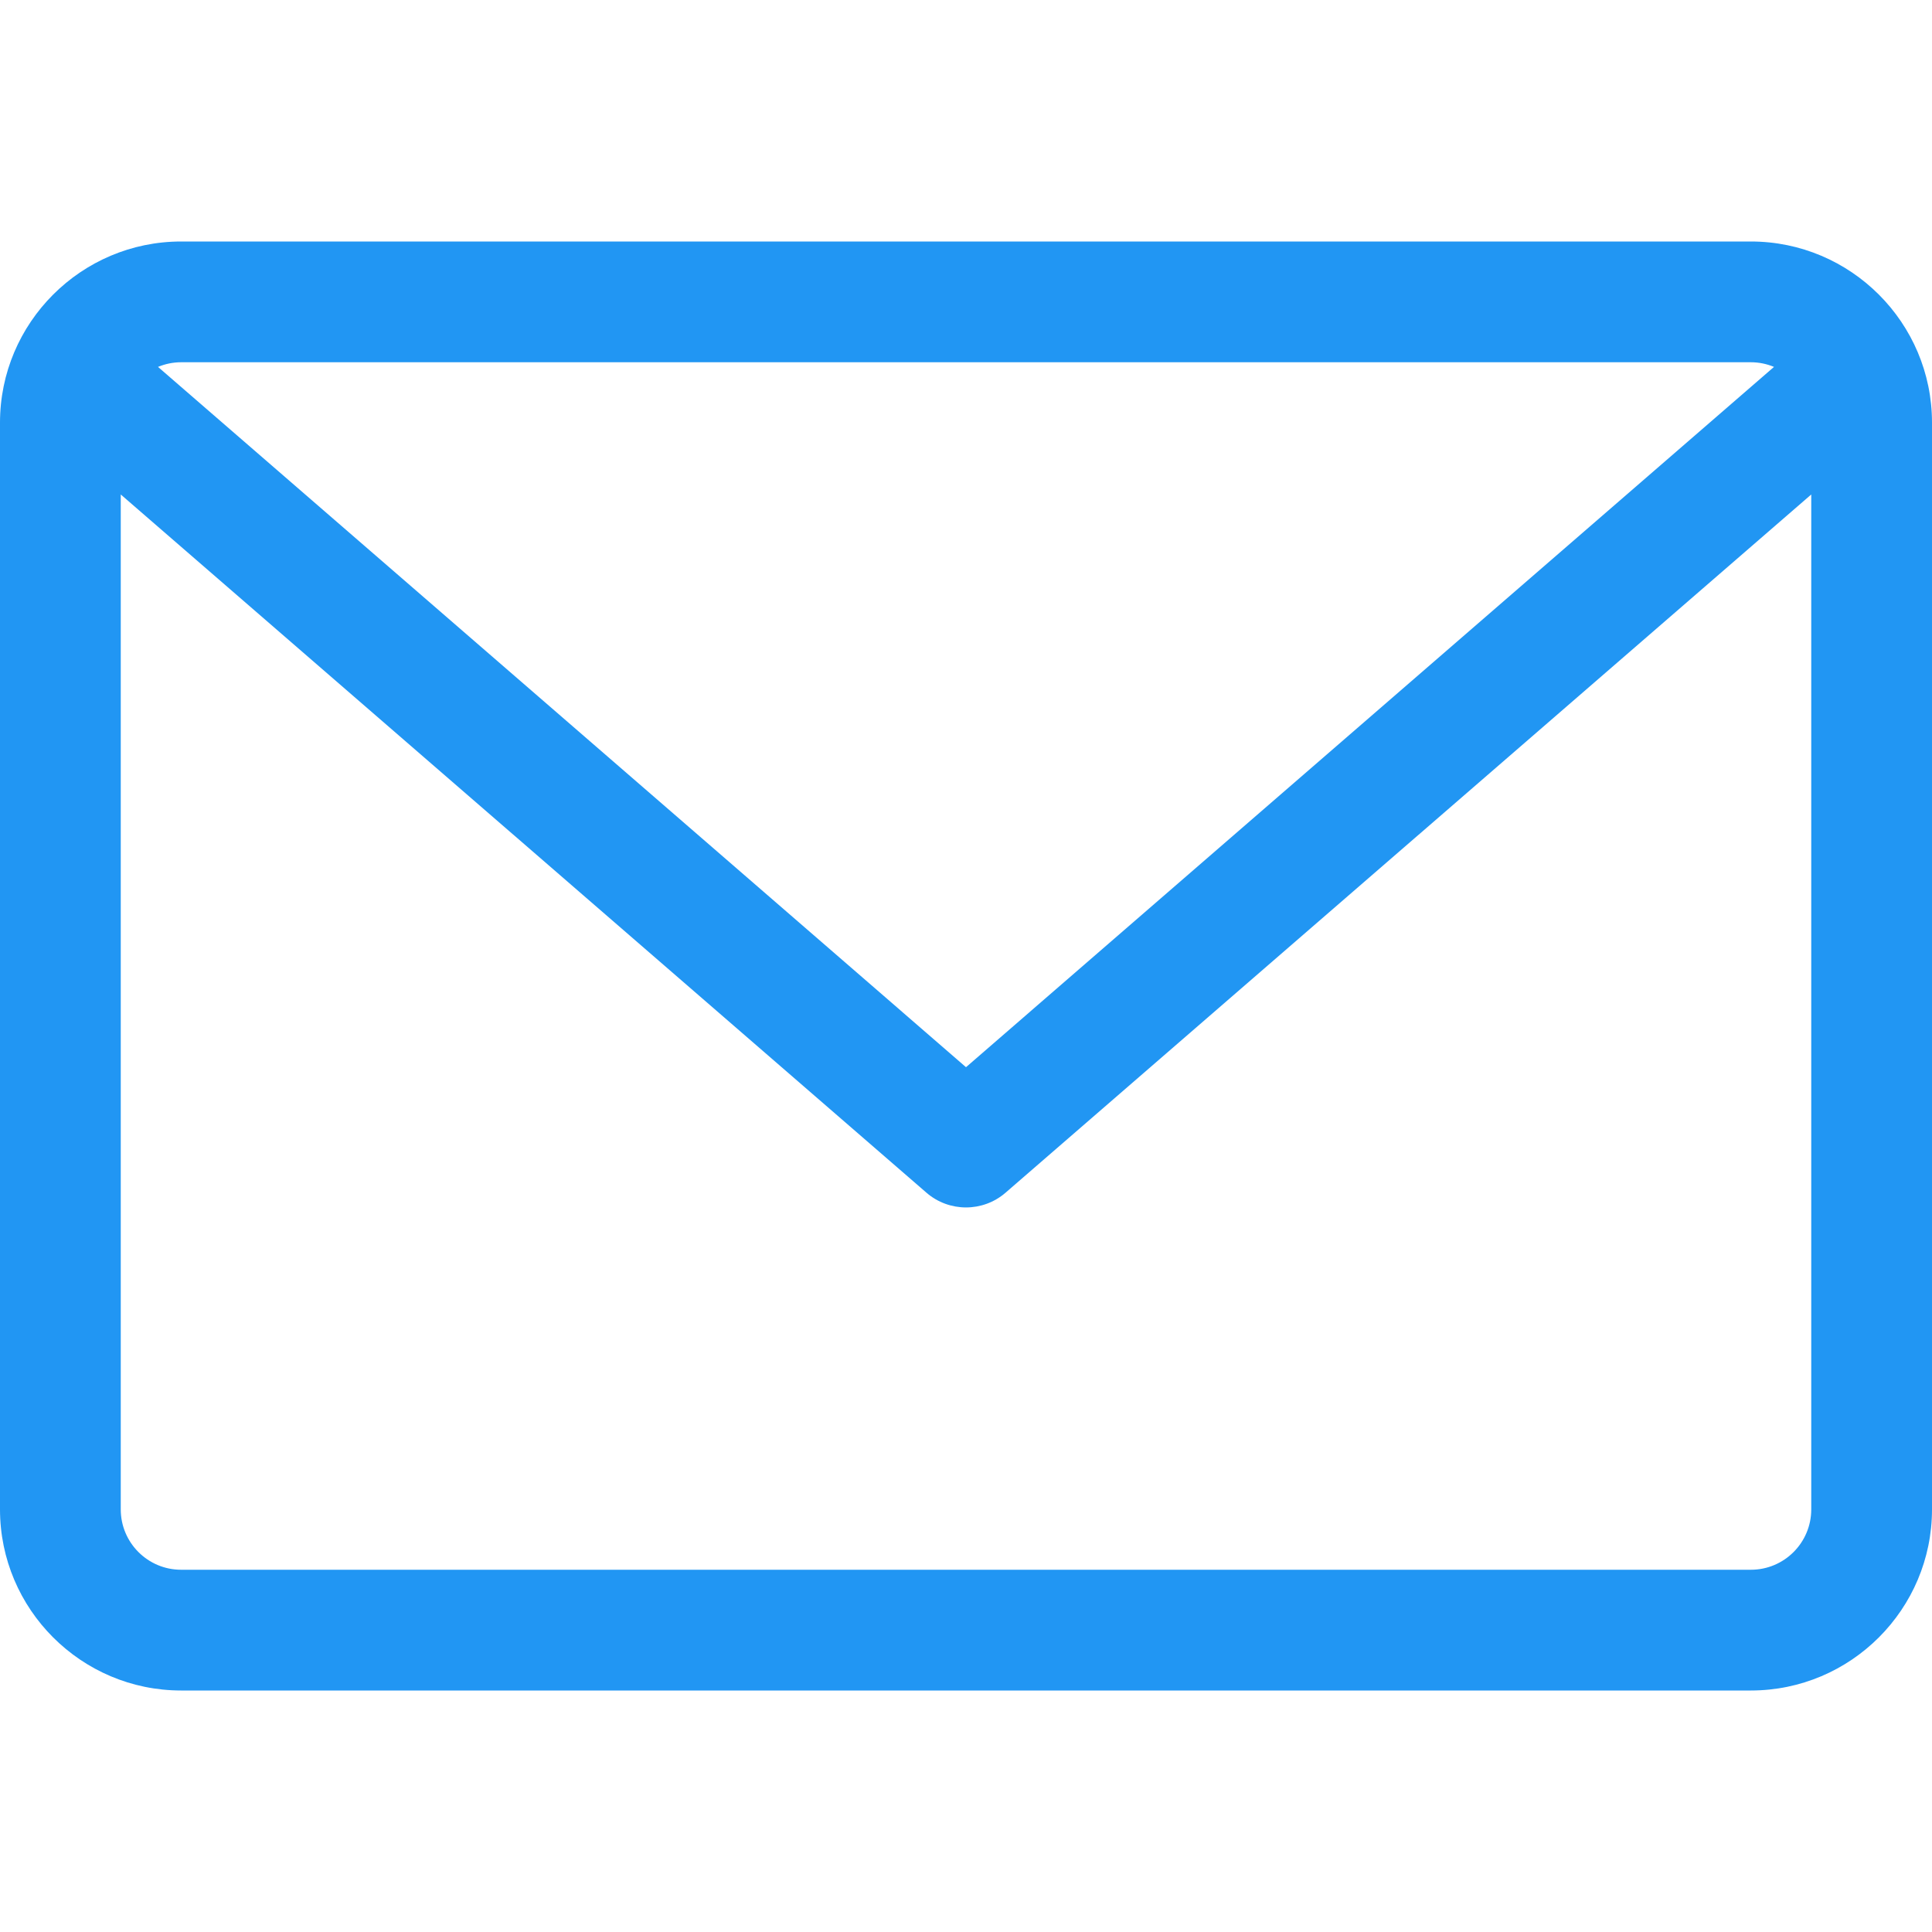 <!-- Generated by IcoMoon.io -->
<svg version="1.1" xmlns="http://www.w3.org/2000/svg" width="32" height="32" viewBox="0 0 32 32">
<title>icon-mail</title>
<path fill="#2196f3" d="M29 4h-26c-1.654 0-3 1.346-3 3v18c0 1.654 1.346 3 3 3h26c1.654 0 3-1.346 3-3v-18c0-1.654-1.346-3-3-3zM29 6c0.136 0 0.265 0.028 0.383 0.077l-13.383 11.599-13.383-11.599c0.118-0.049 0.247-0.077 0.383-0.077h26zM29 26h-26c-0.552 0-1-0.448-1-1v-16.81l13.345 11.565c0.188 0.163 0.422 0.244 0.655 0.244s0.467-0.081 0.655-0.244l13.345-11.565v16.81c0 0.552-0.448 1-1 1z"></path>
</svg>
